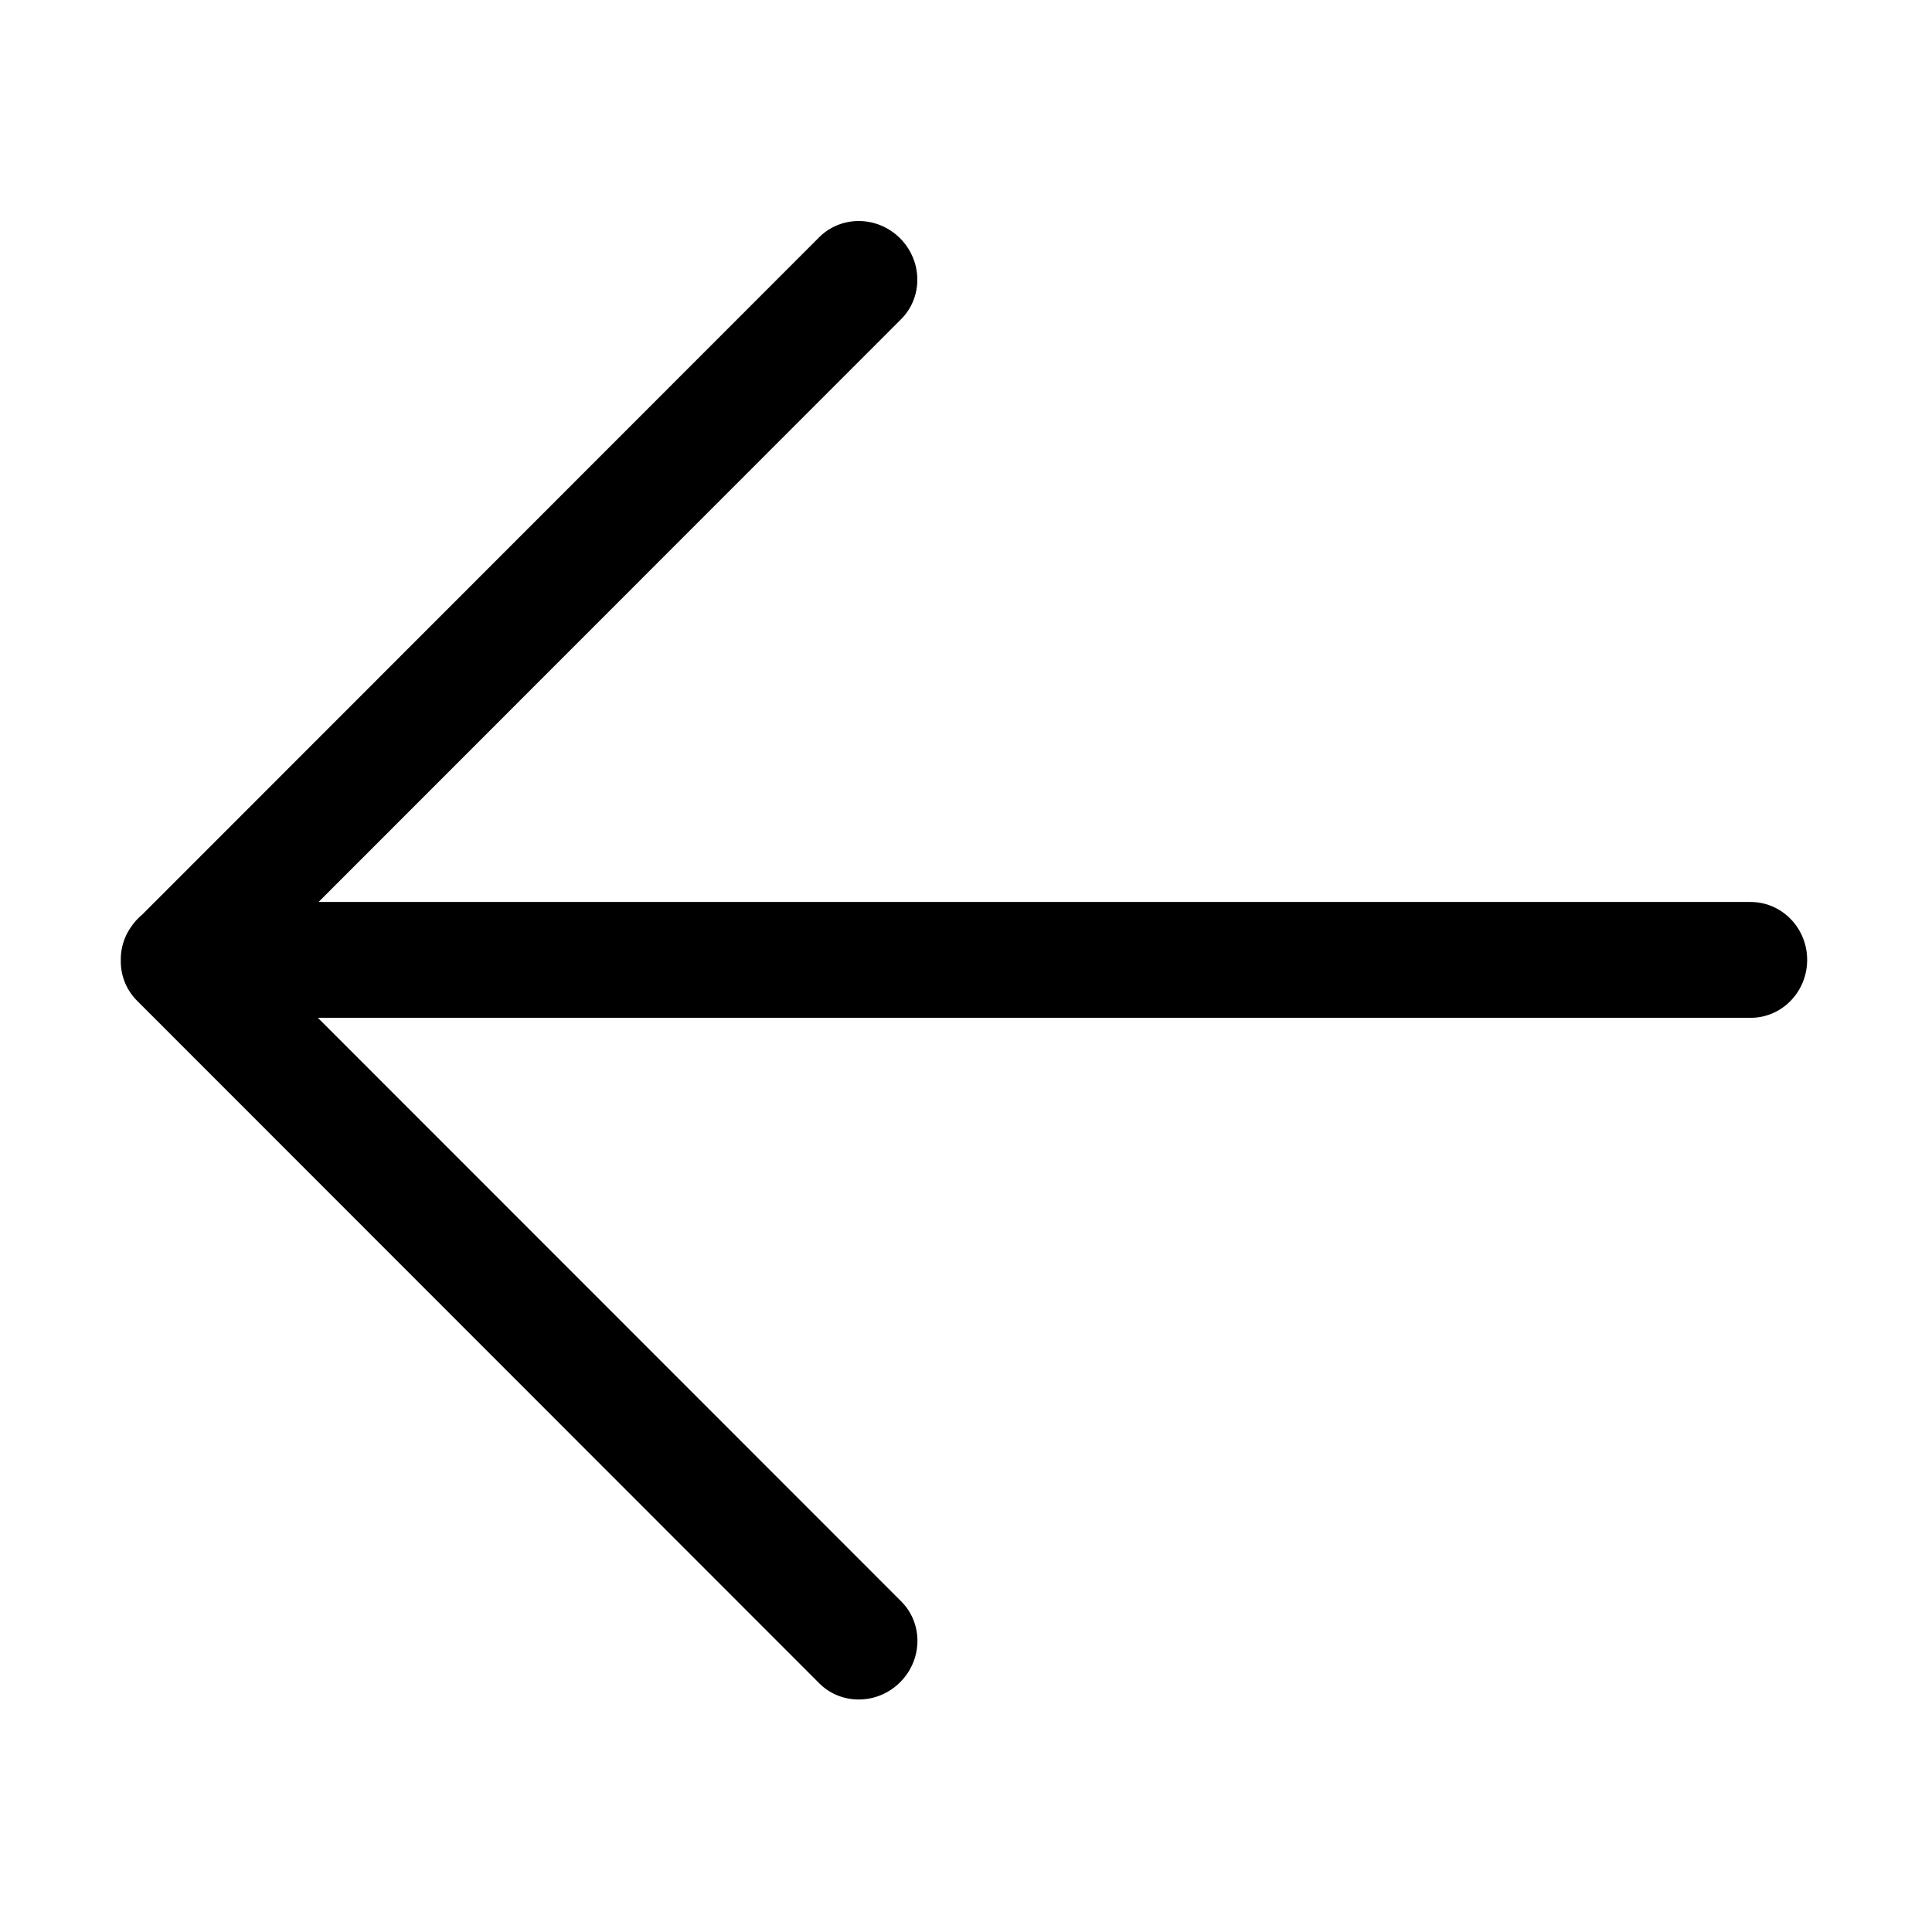 <?xml version="1.0" standalone="no"?><!DOCTYPE svg PUBLIC "-//W3C//DTD SVG 1.1//EN" "http://www.w3.org/Graphics/SVG/1.1/DTD/svg11.dtd"><svg t="1639124702101" class="icon" viewBox="0 0 1024 1024" version="1.1" xmlns="http://www.w3.org/2000/svg" p-id="2973" xmlns:xlink="http://www.w3.org/1999/xlink" width="32" height="32"><defs><style type="text/css"></style></defs><path d="M927.872 478.048H168.864l308.736-308.864c11.68-11.68 11.424-30.88-0.544-42.88s-31.168-12.224-42.88-0.544L75.232 484.896a29.952 29.952 0 0 0-5.28 5.728 29.76 29.76 0 0 0-5.92 18.336 29.44 29.44 0 0 0 8.608 21.44L434.208 892.16c11.68 11.68 30.88 11.456 42.88-0.544s12.256-31.168 0.544-42.88l-309.152-309.28h759.424c16.512 0 29.92-13.728 29.92-30.688s-13.408-30.688-29.92-30.688z" p-id="2974"></path></svg>